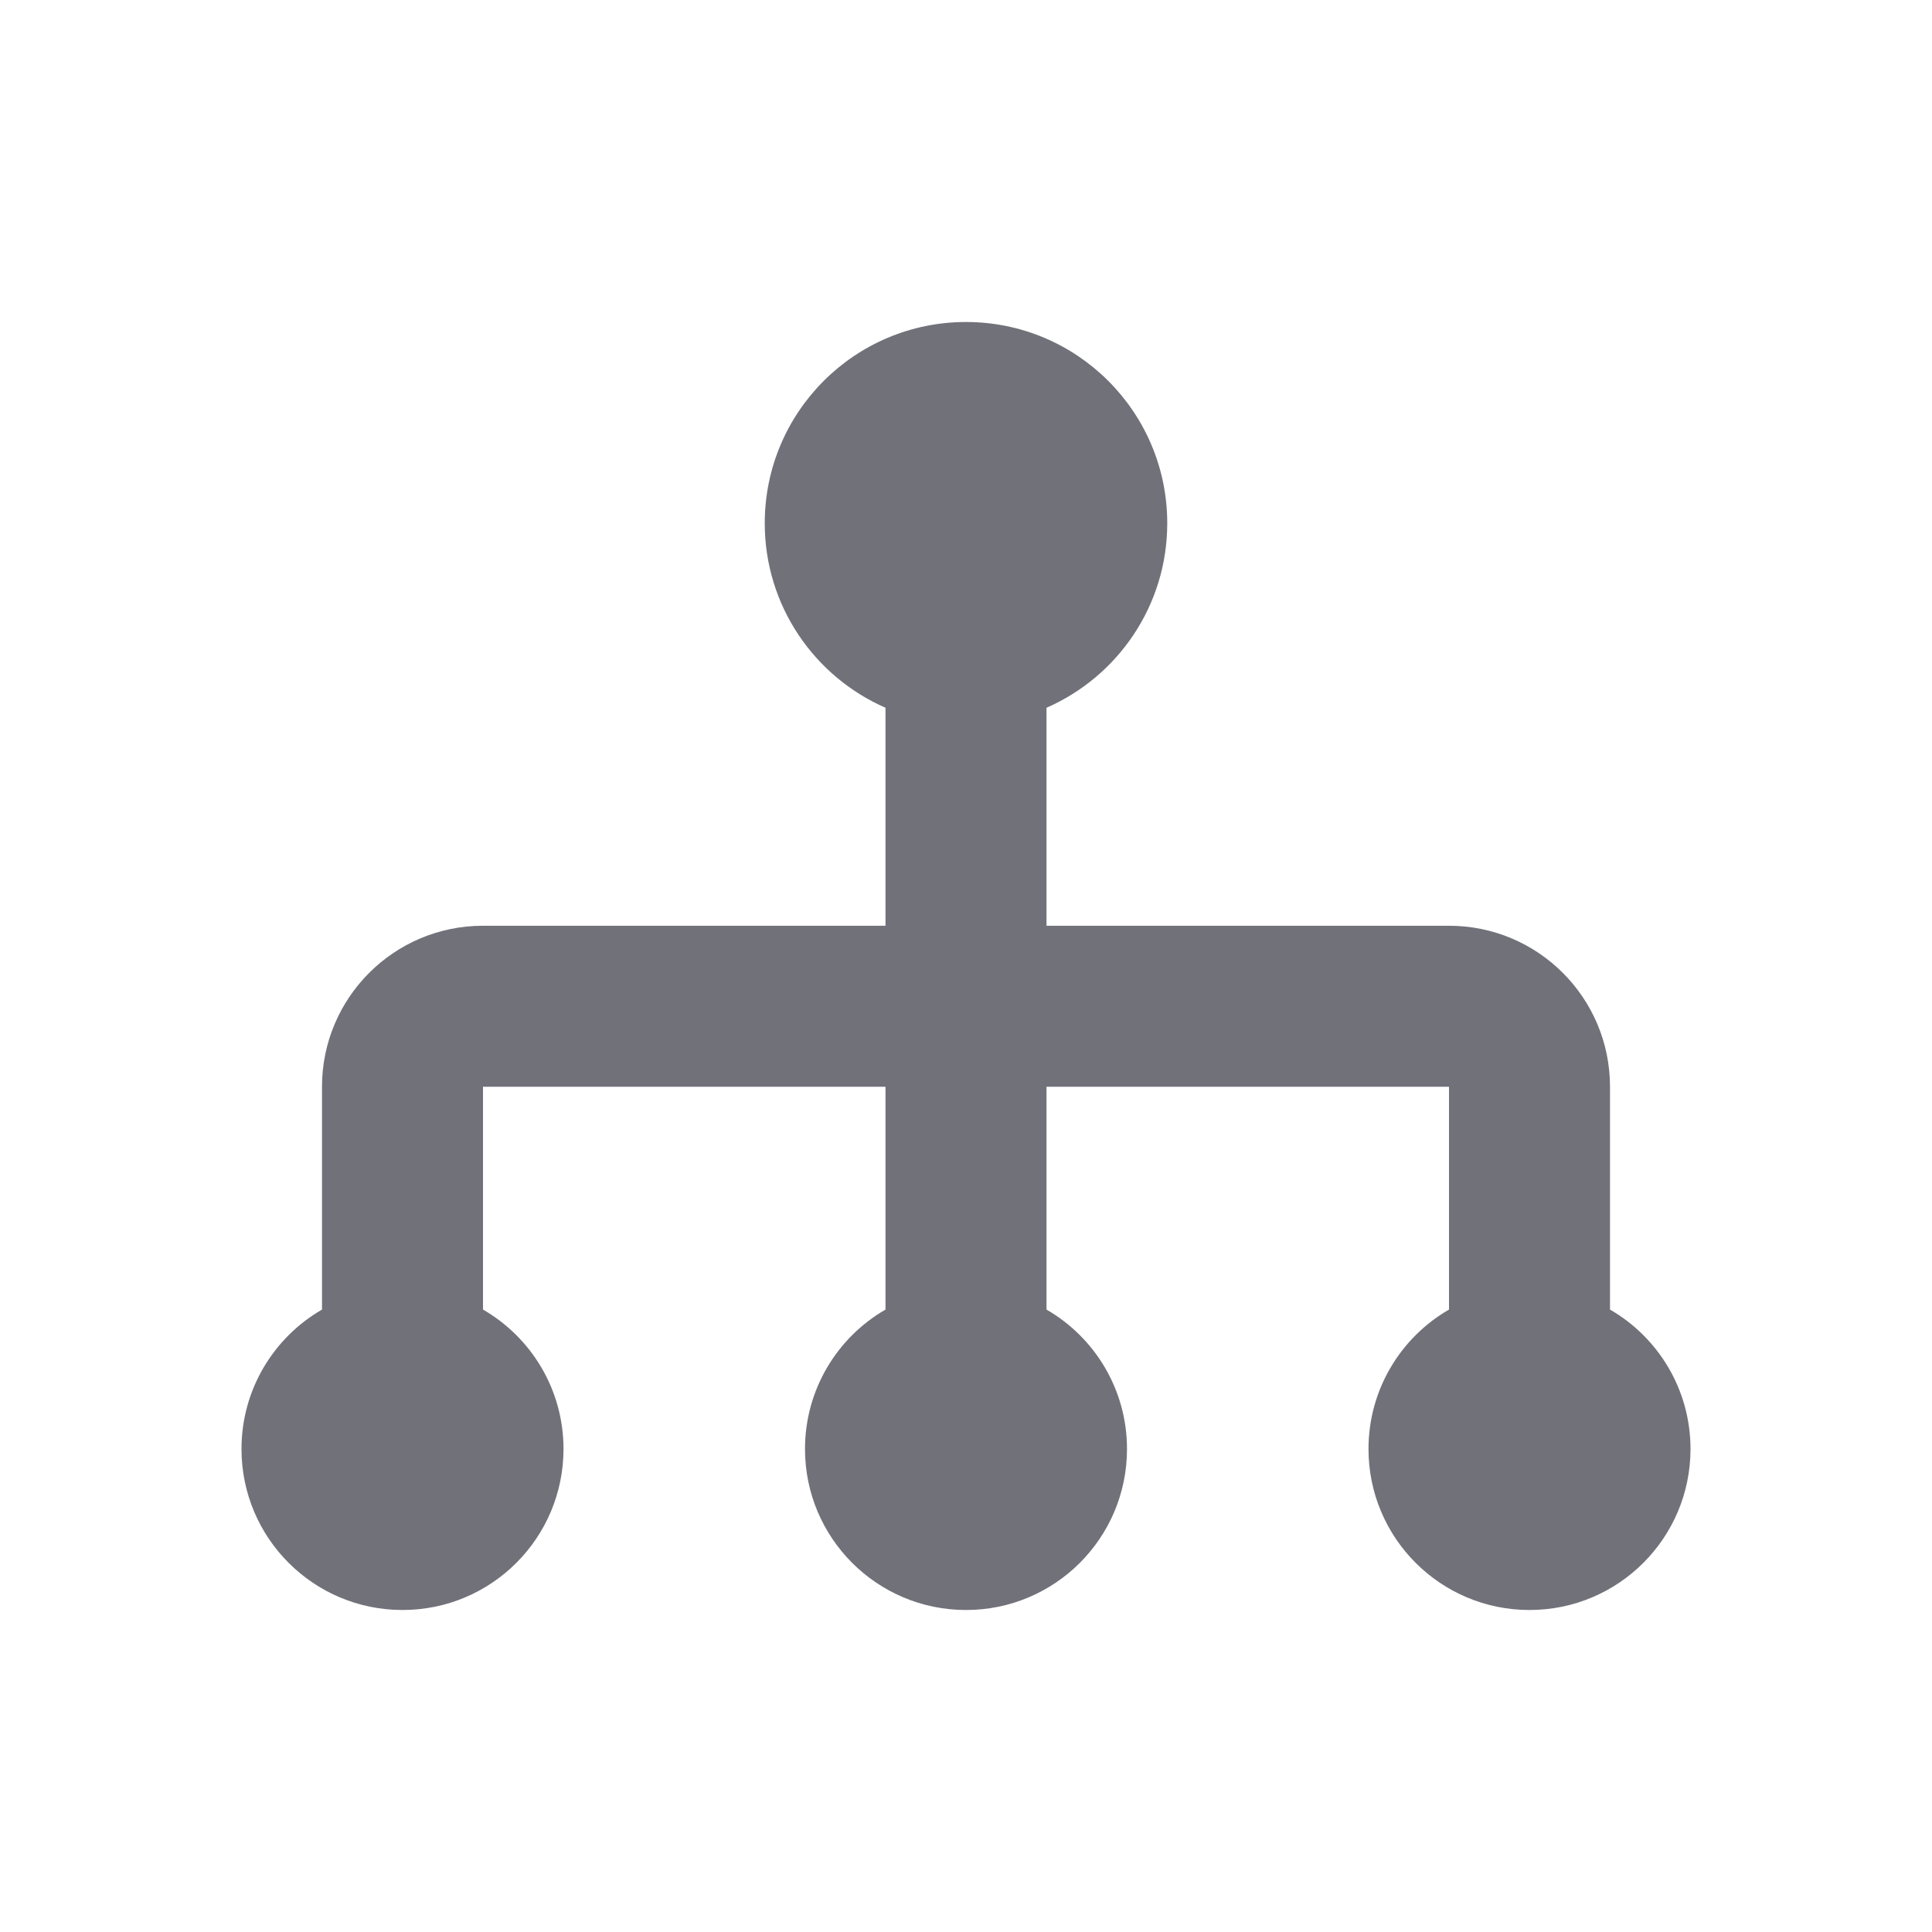 <svg width="24" height="24" viewBox="0 0 24 24" fill="none" xmlns="http://www.w3.org/2000/svg">
<path d="M14.5 6.5C14.5 7.525 13.883 8.406 13 8.792V11.5H18C19.105 11.5 20 12.395 20 13.5V16.268C20.598 16.613 21 17.26 21 18C21 19.105 20.105 20 19 20C17.895 20 17 19.105 17 18C17 17.26 17.402 16.613 18 16.268V13.5H13V16.268C13.598 16.613 14 17.26 14 18C14 19.105 13.105 20 12 20C10.895 20 10 19.105 10 18C10 17.26 10.402 16.613 11 16.268V13.5H6V16.268C6.598 16.613 7 17.26 7 18C7 19.105 6.105 20 5 20C3.895 20 3 19.105 3 18C3 17.26 3.402 16.613 4 16.268V13.5C4 12.395 4.895 11.5 6 11.5H11V8.792C10.117 8.406 9.5 7.525 9.5 6.5C9.5 5.119 10.619 4 12 4C13.381 4 14.5 5.119 14.5 6.5Z" fill="#71717A"/>
</svg>
